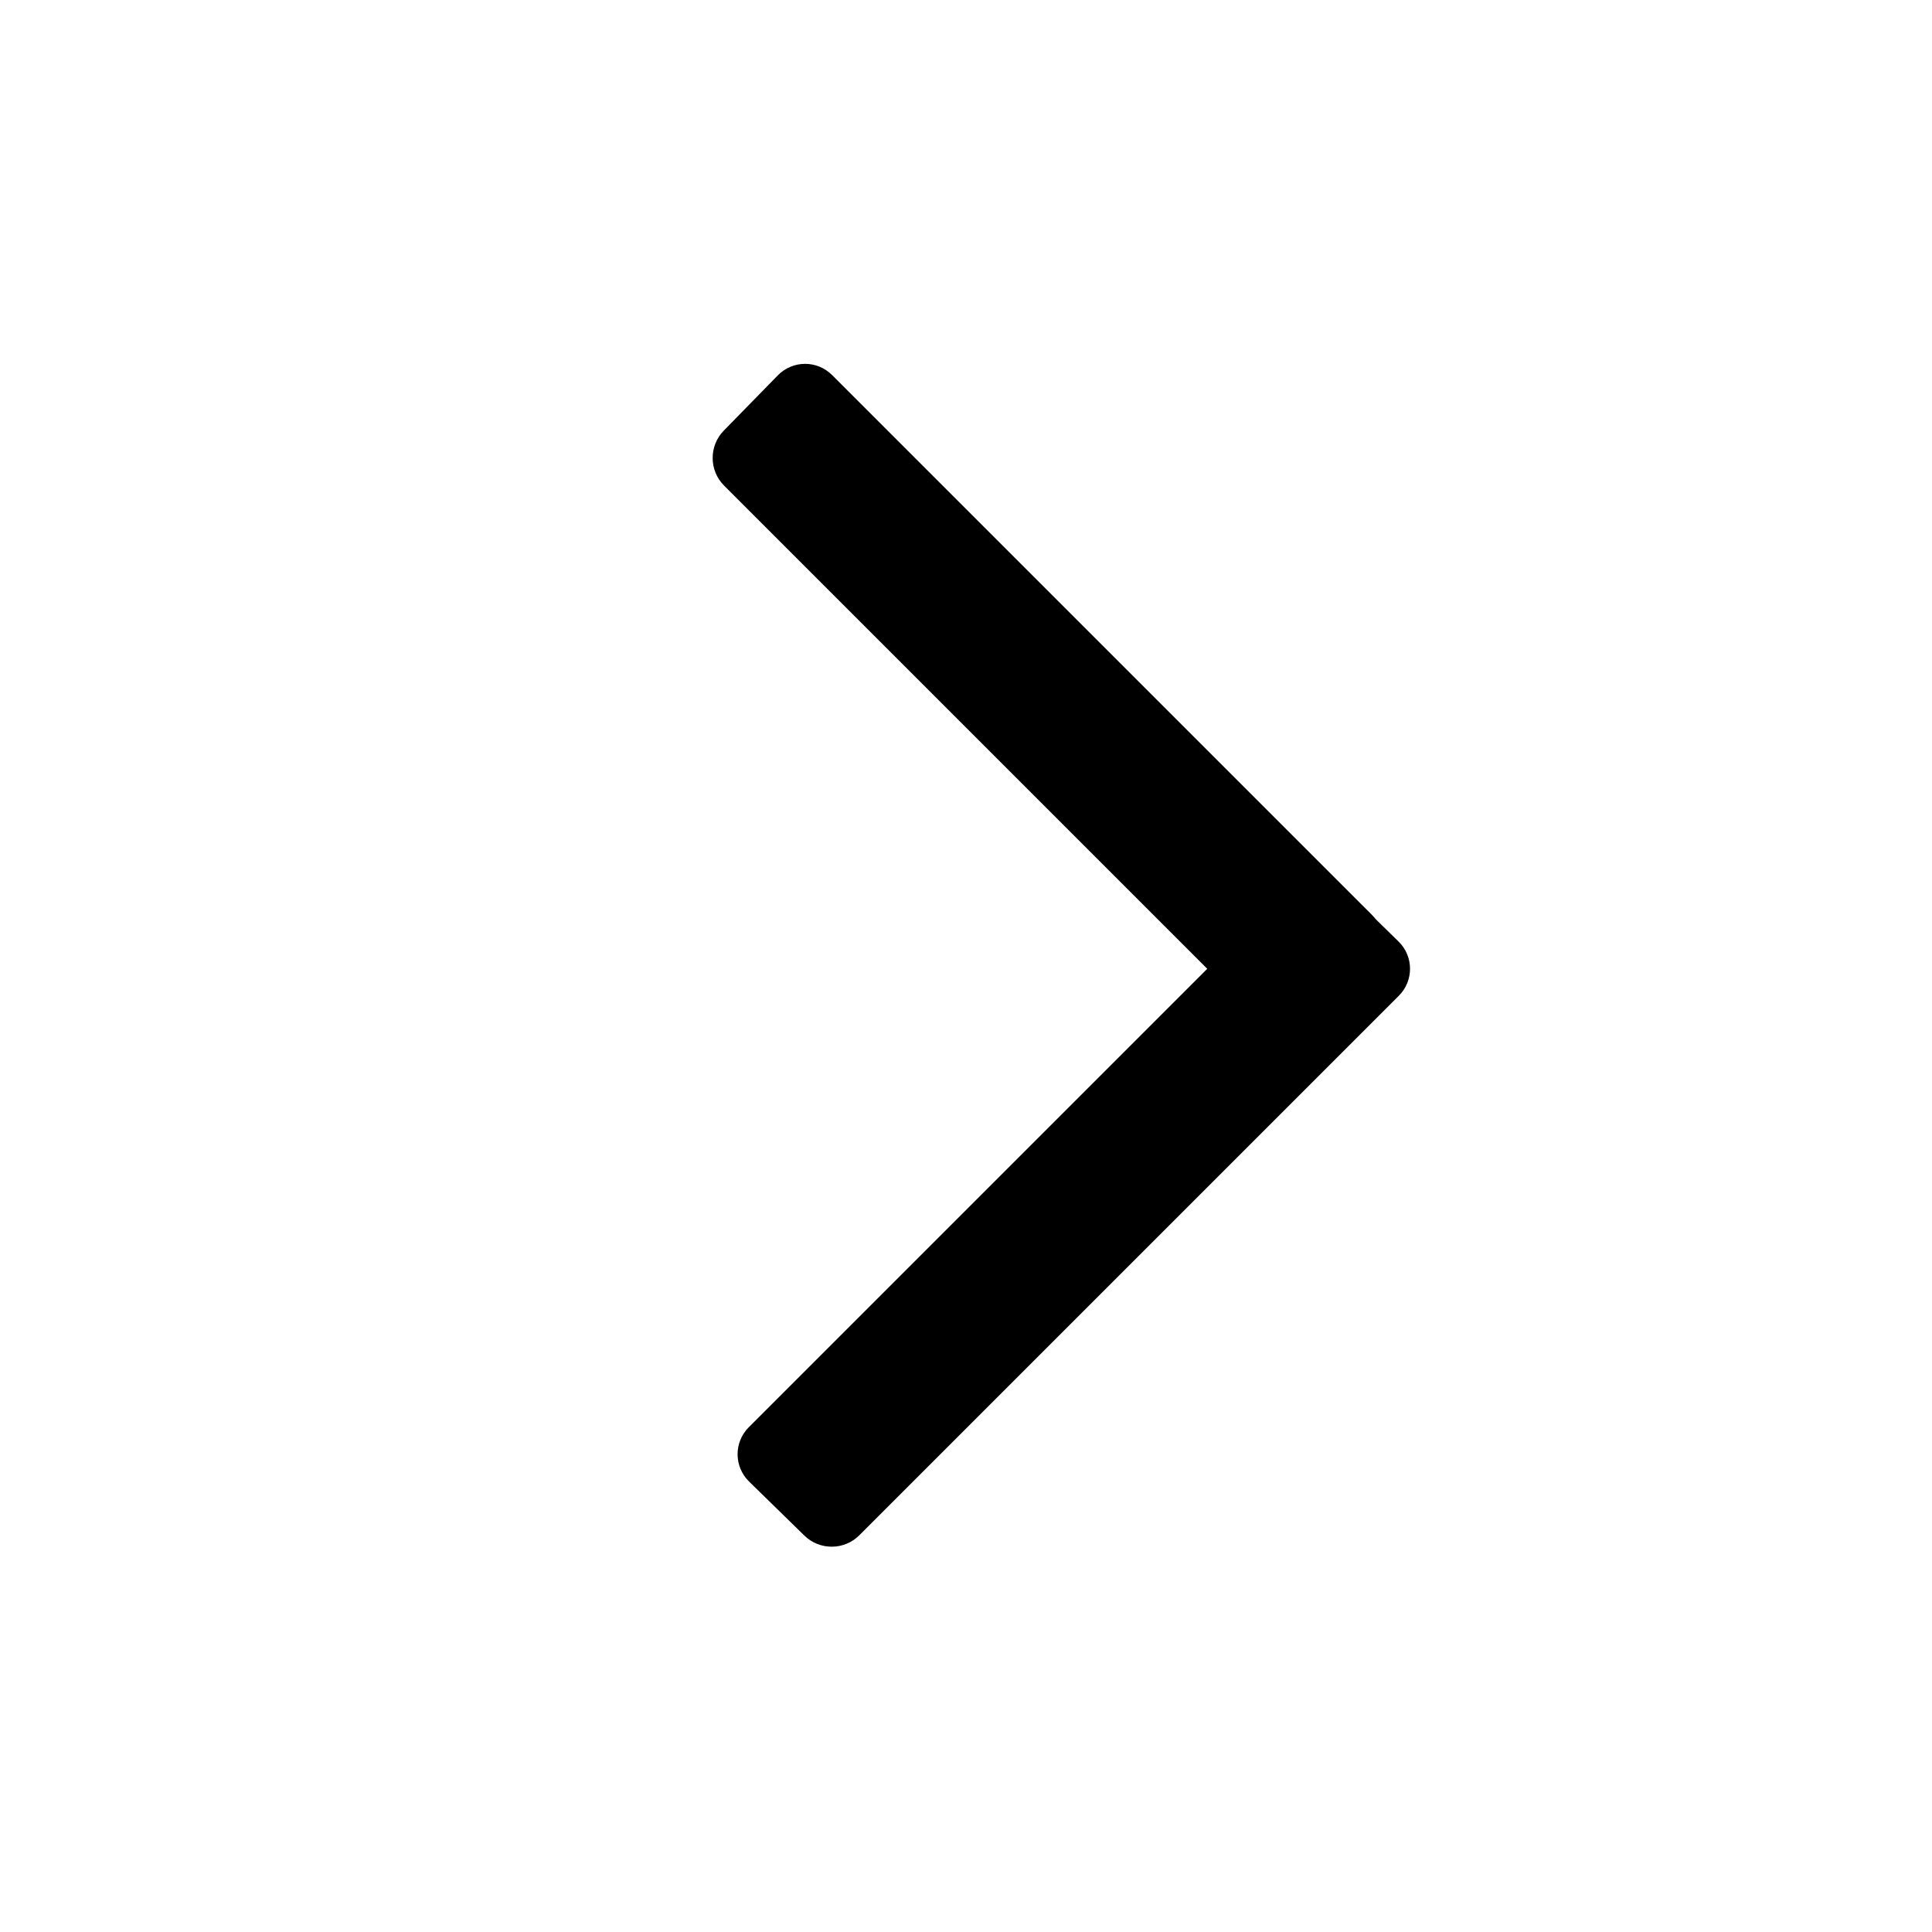 <svg width="50" height="50" viewBox="0 0 50 50" xmlns="http://www.w3.org/2000/svg">
<path d="M33.341 22.975L19.379 36.936C18.989 37.327 18.992 37.957 19.387 38.343L20.817 39.741C21.212 40.127 21.849 40.124 22.239 39.733L36.201 25.771C36.591 25.381 36.588 24.751 36.193 24.365L34.763 22.967C34.368 22.581 33.731 22.584 33.341 22.975Z"></path>
<path d="M35.497 23.669L21.535 9.707C21.145 9.317 20.515 9.32 20.129 9.715L18.731 11.145C18.345 11.54 18.348 12.177 18.739 12.567L32.7 26.529C33.091 26.919 33.721 26.916 34.107 26.521L35.505 25.091C35.891 24.696 35.888 24.059 35.497 23.669Z"></path>
</svg>